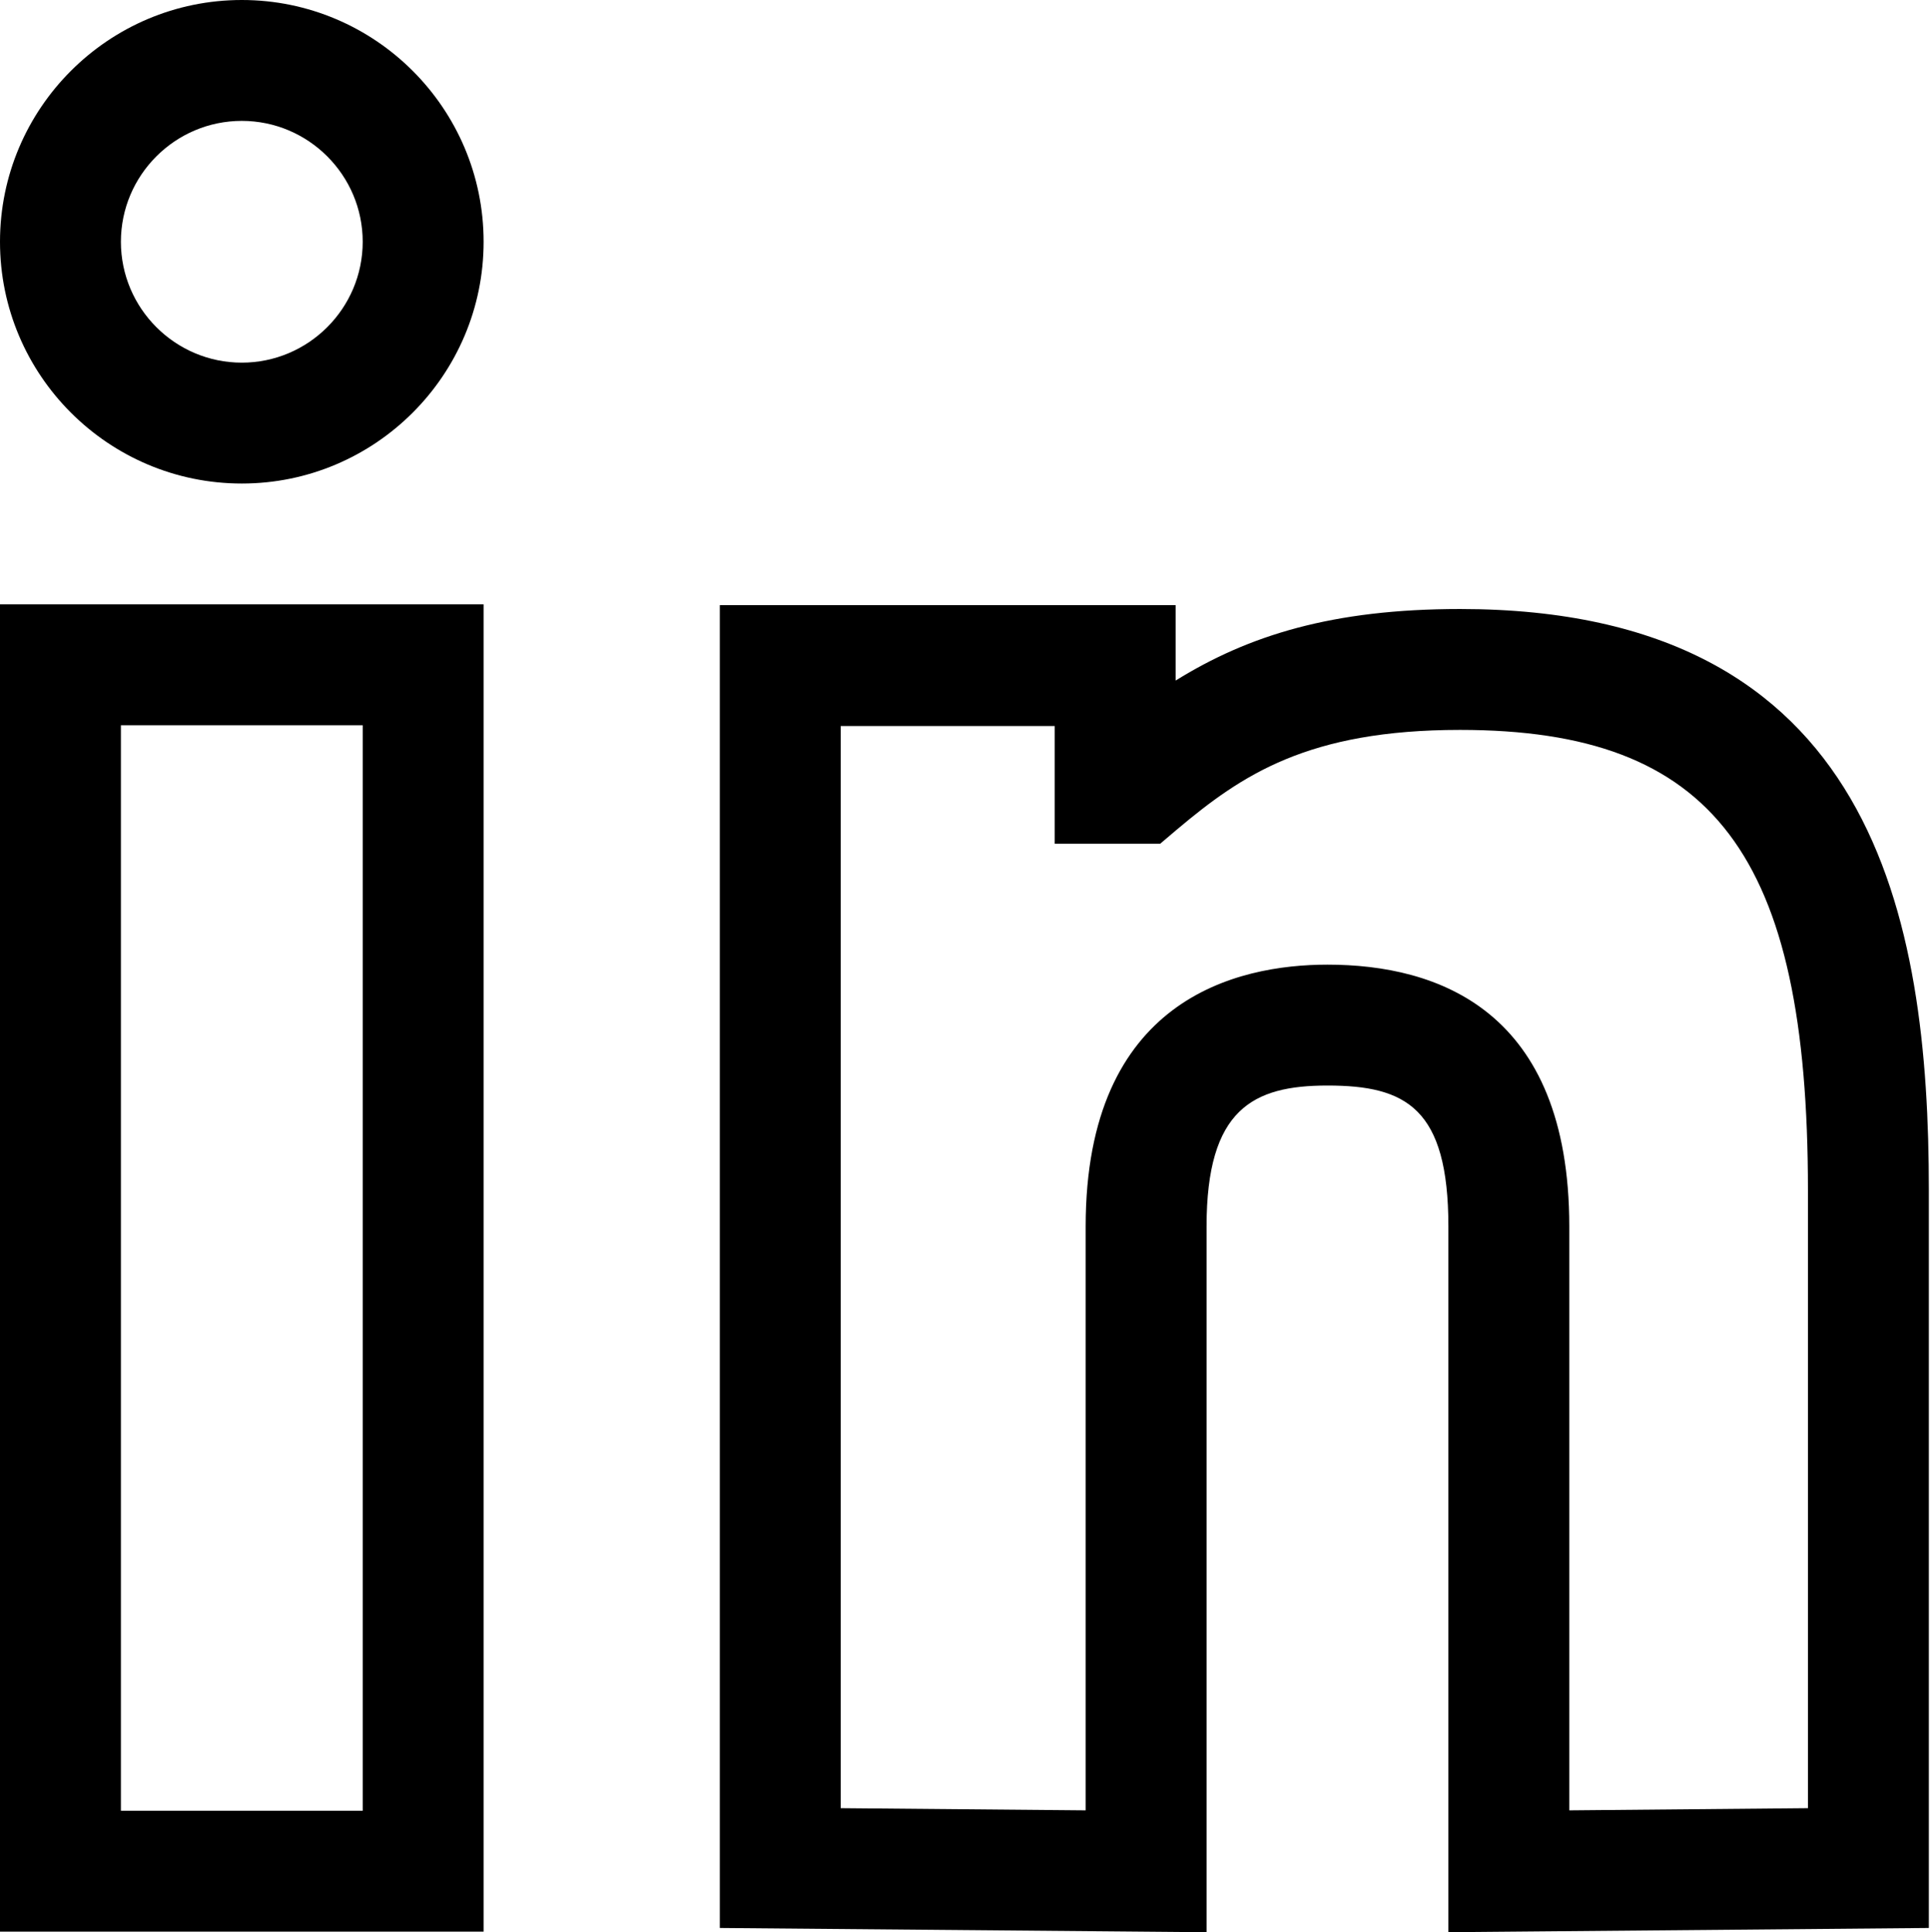 <svg width="764" height="765" viewBox="0 0 764 765" fill="none" xmlns="http://www.w3.org/2000/svg">
<path fill-rule="evenodd" clip-rule="evenodd" d="M465.375 239.589V269.454C494.187 251.554 527.45 241.121 577.99 241.121C742.486 241.121 763.545 364.074 763.545 471.185V763.325L573.348 765V485.591C573.348 438.688 556.549 429.786 525.488 429.786C495.958 429.786 477.627 439.119 477.627 485.591V765L284.941 763.325V239.588L465.375 239.589ZM191.441 239.273V764.78H0V239.274H191.441V239.273ZM143.581 287.134H47.86V716.919H143.581V287.134V287.134ZM417.515 287.449H332.802V715.895L429.767 716.757V485.591C429.767 395.374 489.736 381.926 525.488 381.926C569.136 381.926 621.208 399.921 621.208 485.591V716.757L715.684 715.895V471.185C715.684 338.373 678.401 288.981 577.99 288.981C517.638 288.981 491.507 306.881 465.901 328.418L459.249 334.065H417.515V287.449ZM95.721 0C148.511 0 191.441 42.931 191.441 95.721C191.441 148.511 148.511 191.441 95.721 191.441C42.931 191.441 0 148.511 0 95.721C0 42.931 42.931 0 95.721 0ZM95.721 47.86C69.35 47.86 47.86 69.35 47.86 95.721C47.86 122.092 69.35 143.581 95.721 143.581C122.092 143.581 143.581 122.092 143.581 95.721C143.581 69.35 122.092 47.86 95.721 47.86Z" fill="black"/>
</svg>
